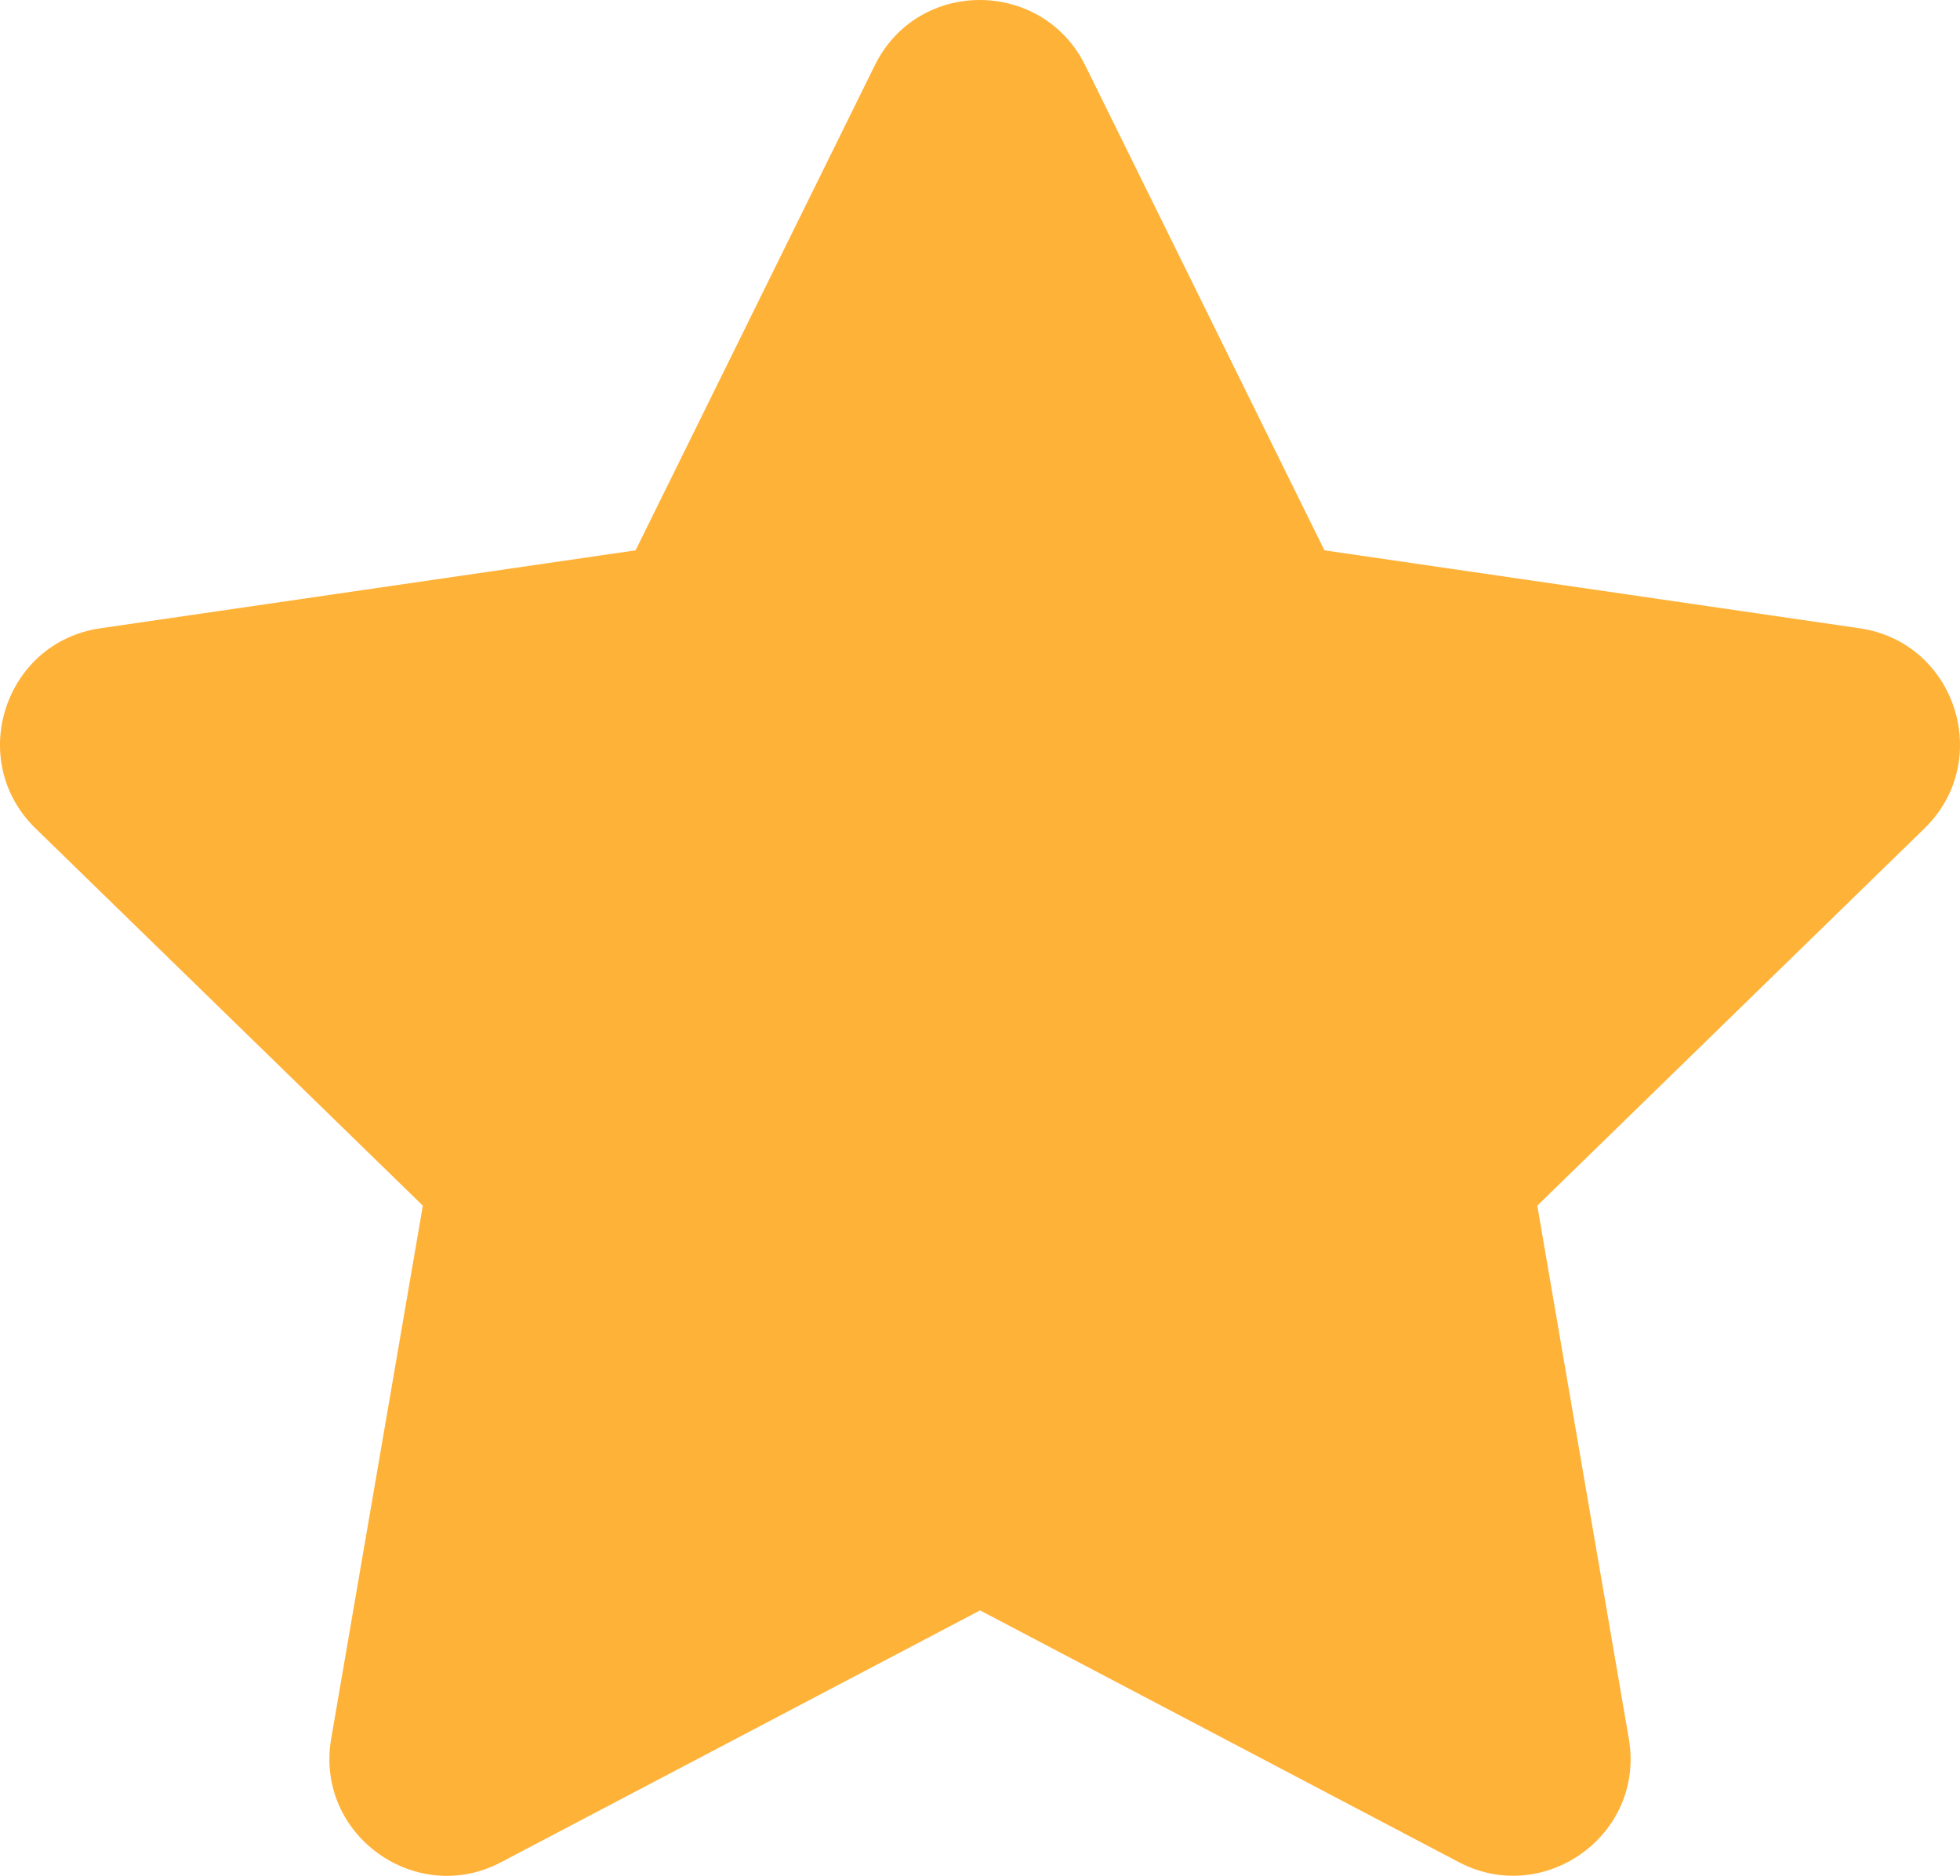 <svg width="14.861" height="14.224" viewBox="0 0 14.861 14.224" fill="none" xmlns="http://www.w3.org/2000/svg" xmlns:xlink="http://www.w3.org/1999/xlink">
	<desc>
			Created with Pixso.
	</desc>
	<defs/>
	<path id="Vector" d="M6.633 0.495L4.819 4.173L0.761 4.764C0.033 4.87 -0.258 5.767 0.269 6.281L3.206 9.142L2.511 13.184C2.386 13.914 3.156 14.461 3.8 14.12L7.431 12.211L11.061 14.12C11.706 14.459 12.475 13.914 12.35 13.184L11.656 9.142L14.592 6.281C15.119 5.767 14.828 4.87 14.1 4.764L10.042 4.173L8.228 0.495C7.903 -0.161 6.961 -0.169 6.633 0.495Z" fill="#FFB238" fill-opacity="1" fill-rule="nonzero"/>
</svg>
